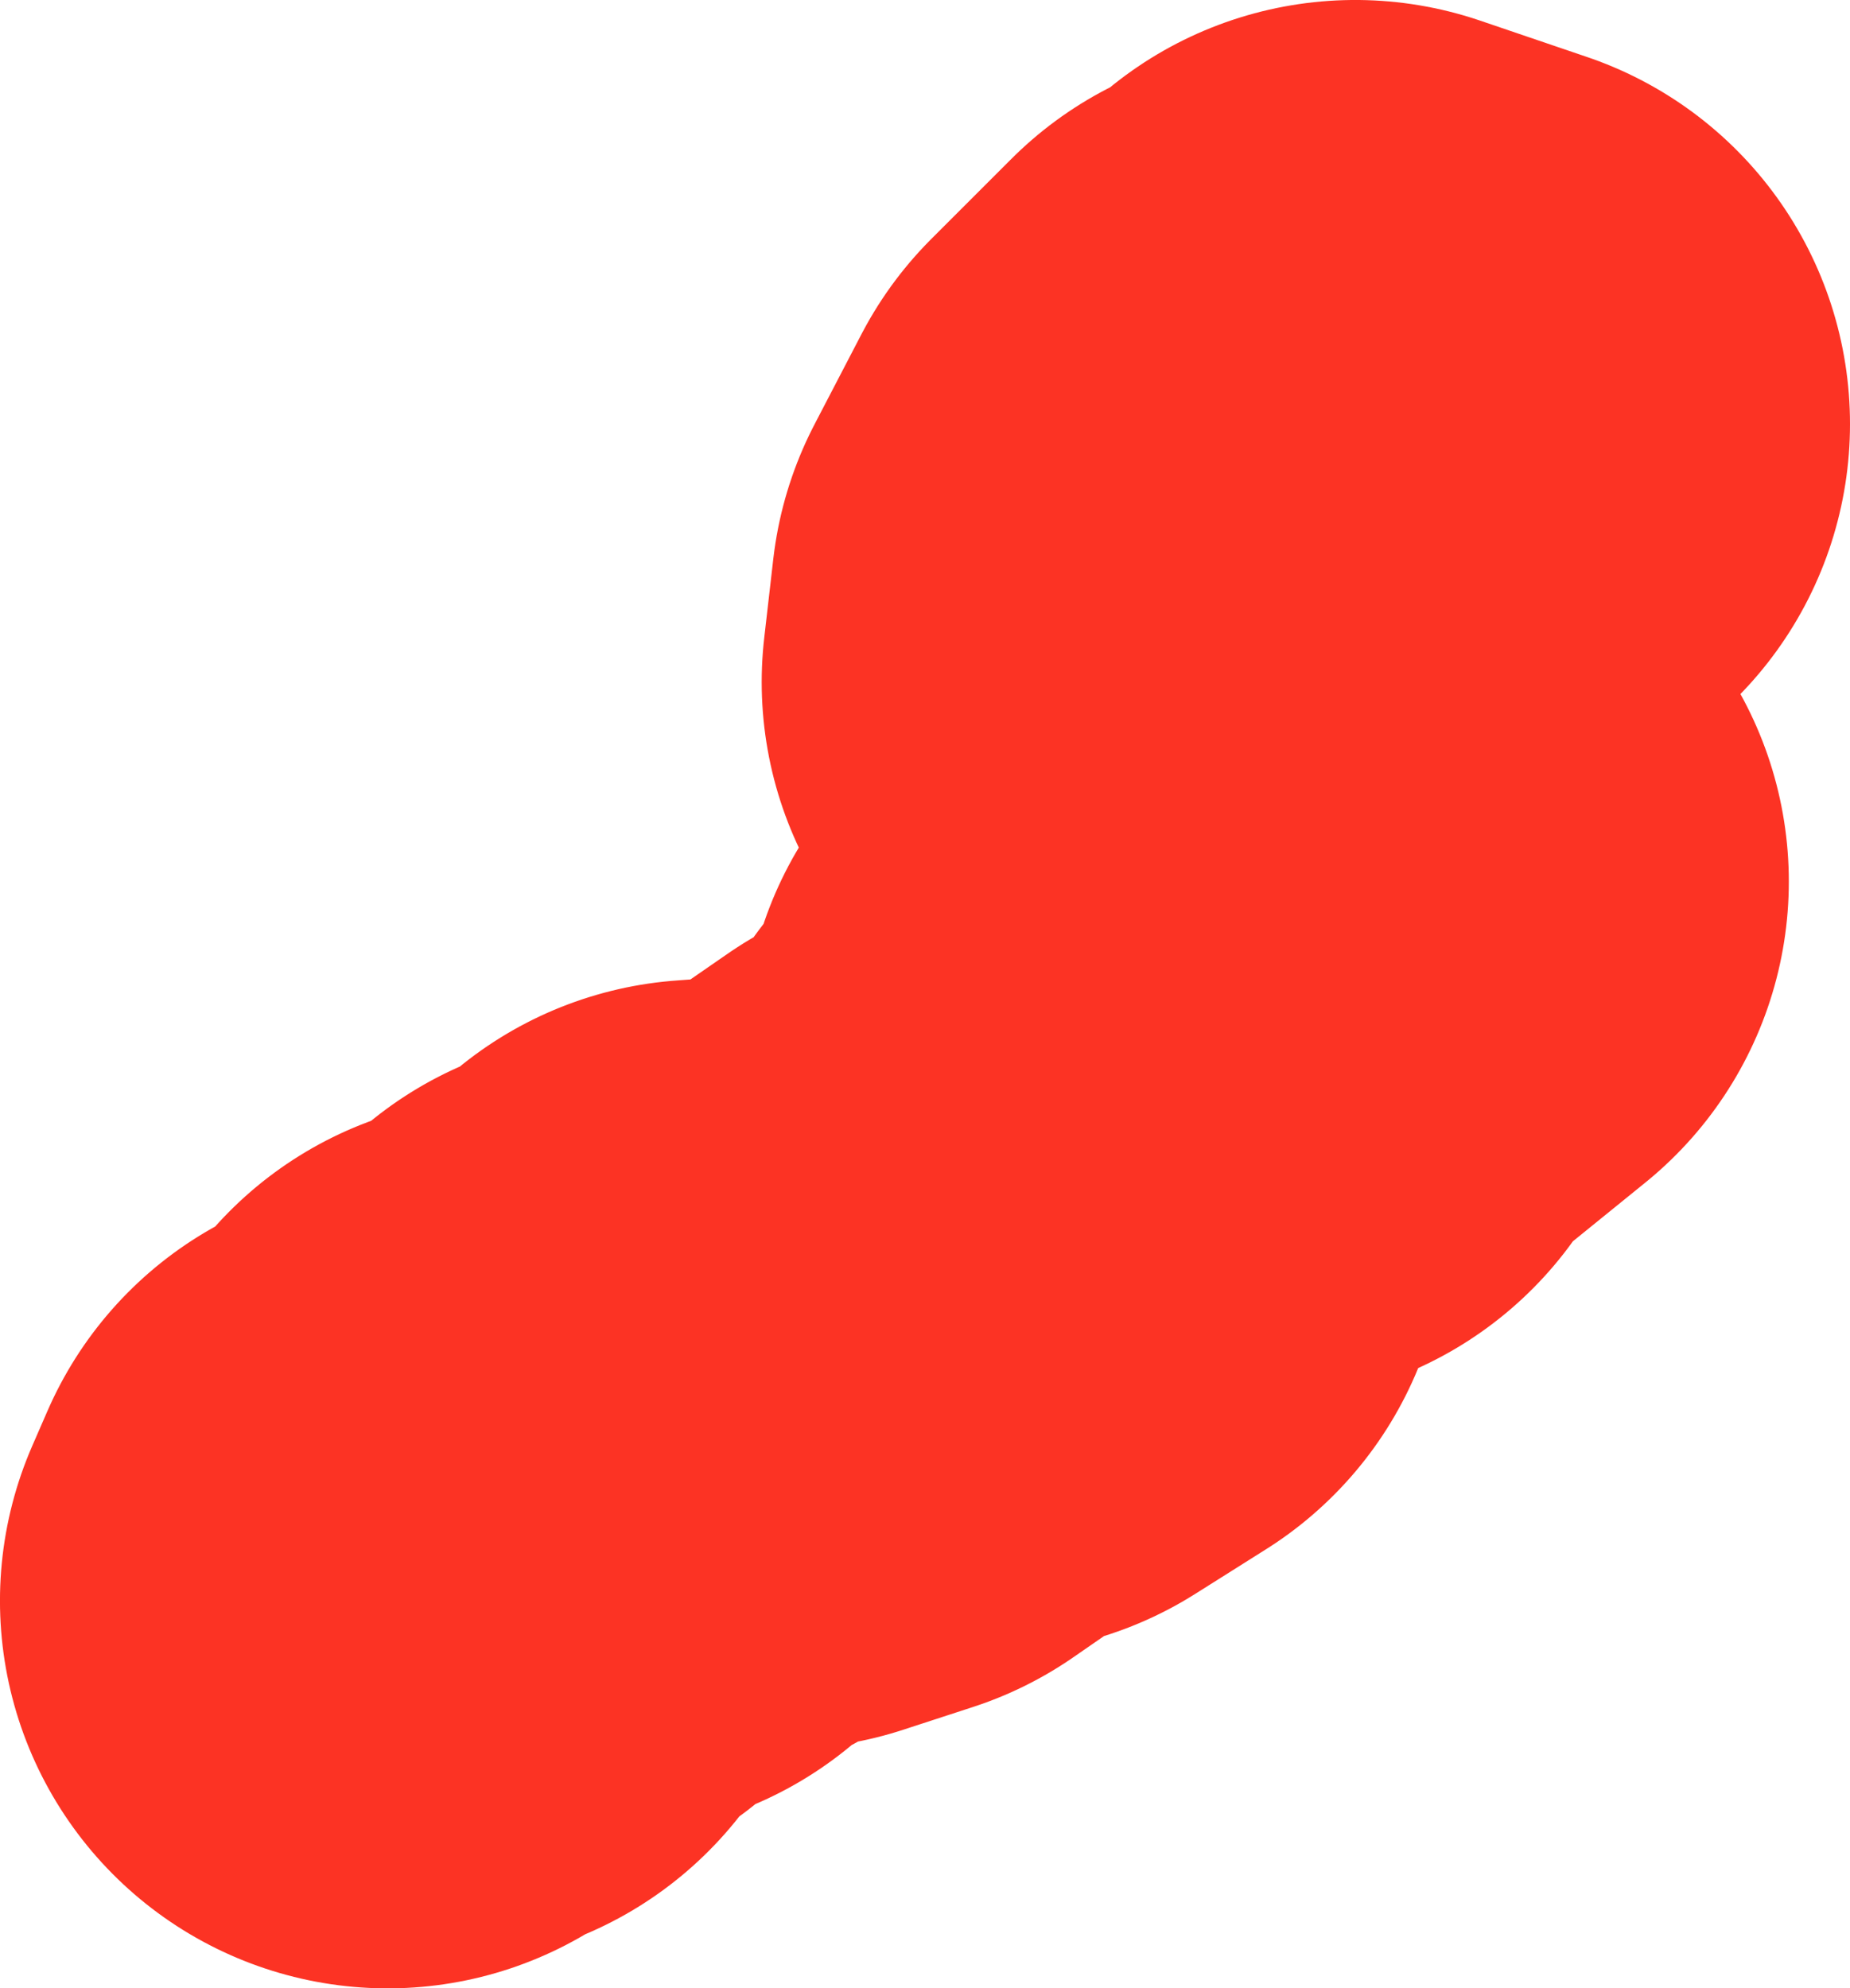 <svg version="1.1" xmlns="http://www.w3.org/2000/svg" xmlns:xlink="http://www.w3.org/1999/xlink" width="85.892" height="92.331" viewBox="0,0,85.892,92.331"><g transform="translate(-239.96,-222.896)"><g data-paper-data="{&quot;isPaintingLayer&quot;:true}" fill="none" fill-rule="evenodd" stroke="#fc3324" stroke-width="36" stroke-linecap="round" stroke-linejoin="round" stroke-miterlimit="4" stroke-dasharray="" stroke-dashoffset="0" style="mix-blend-mode: normal"><path d="M307.852,242.585l-4.969,-1.69l-2.58,3.309l-0.66,-1.2l-3.719,3.719l-2.18,4.189l-0.42,3.659l4.719,2.12l4.669,1.27l-0.54,2.29l-3,2.28l1.06,2.05l2.31,-0.2l1.43,-1.28l1.04,0.73l-5.499,4.459l-1.14,1.74l-4.799,-0.09l-1.1,1.59l-0.32,2.85l-2.55,2.49l-0.46,2.74l-3.299,2.08l-1.85,0.29l-4.439,3.07l-3.249,1.06l-3.629,0.27l-1.65,1.67l-2.47,0.85l-0.6,1.22l-4.589,1.73l0.34,0.83l-3.02,2.03l-0.57,1.43l-1.45,-0.54l-0.71,1.63"/></g></g></svg>